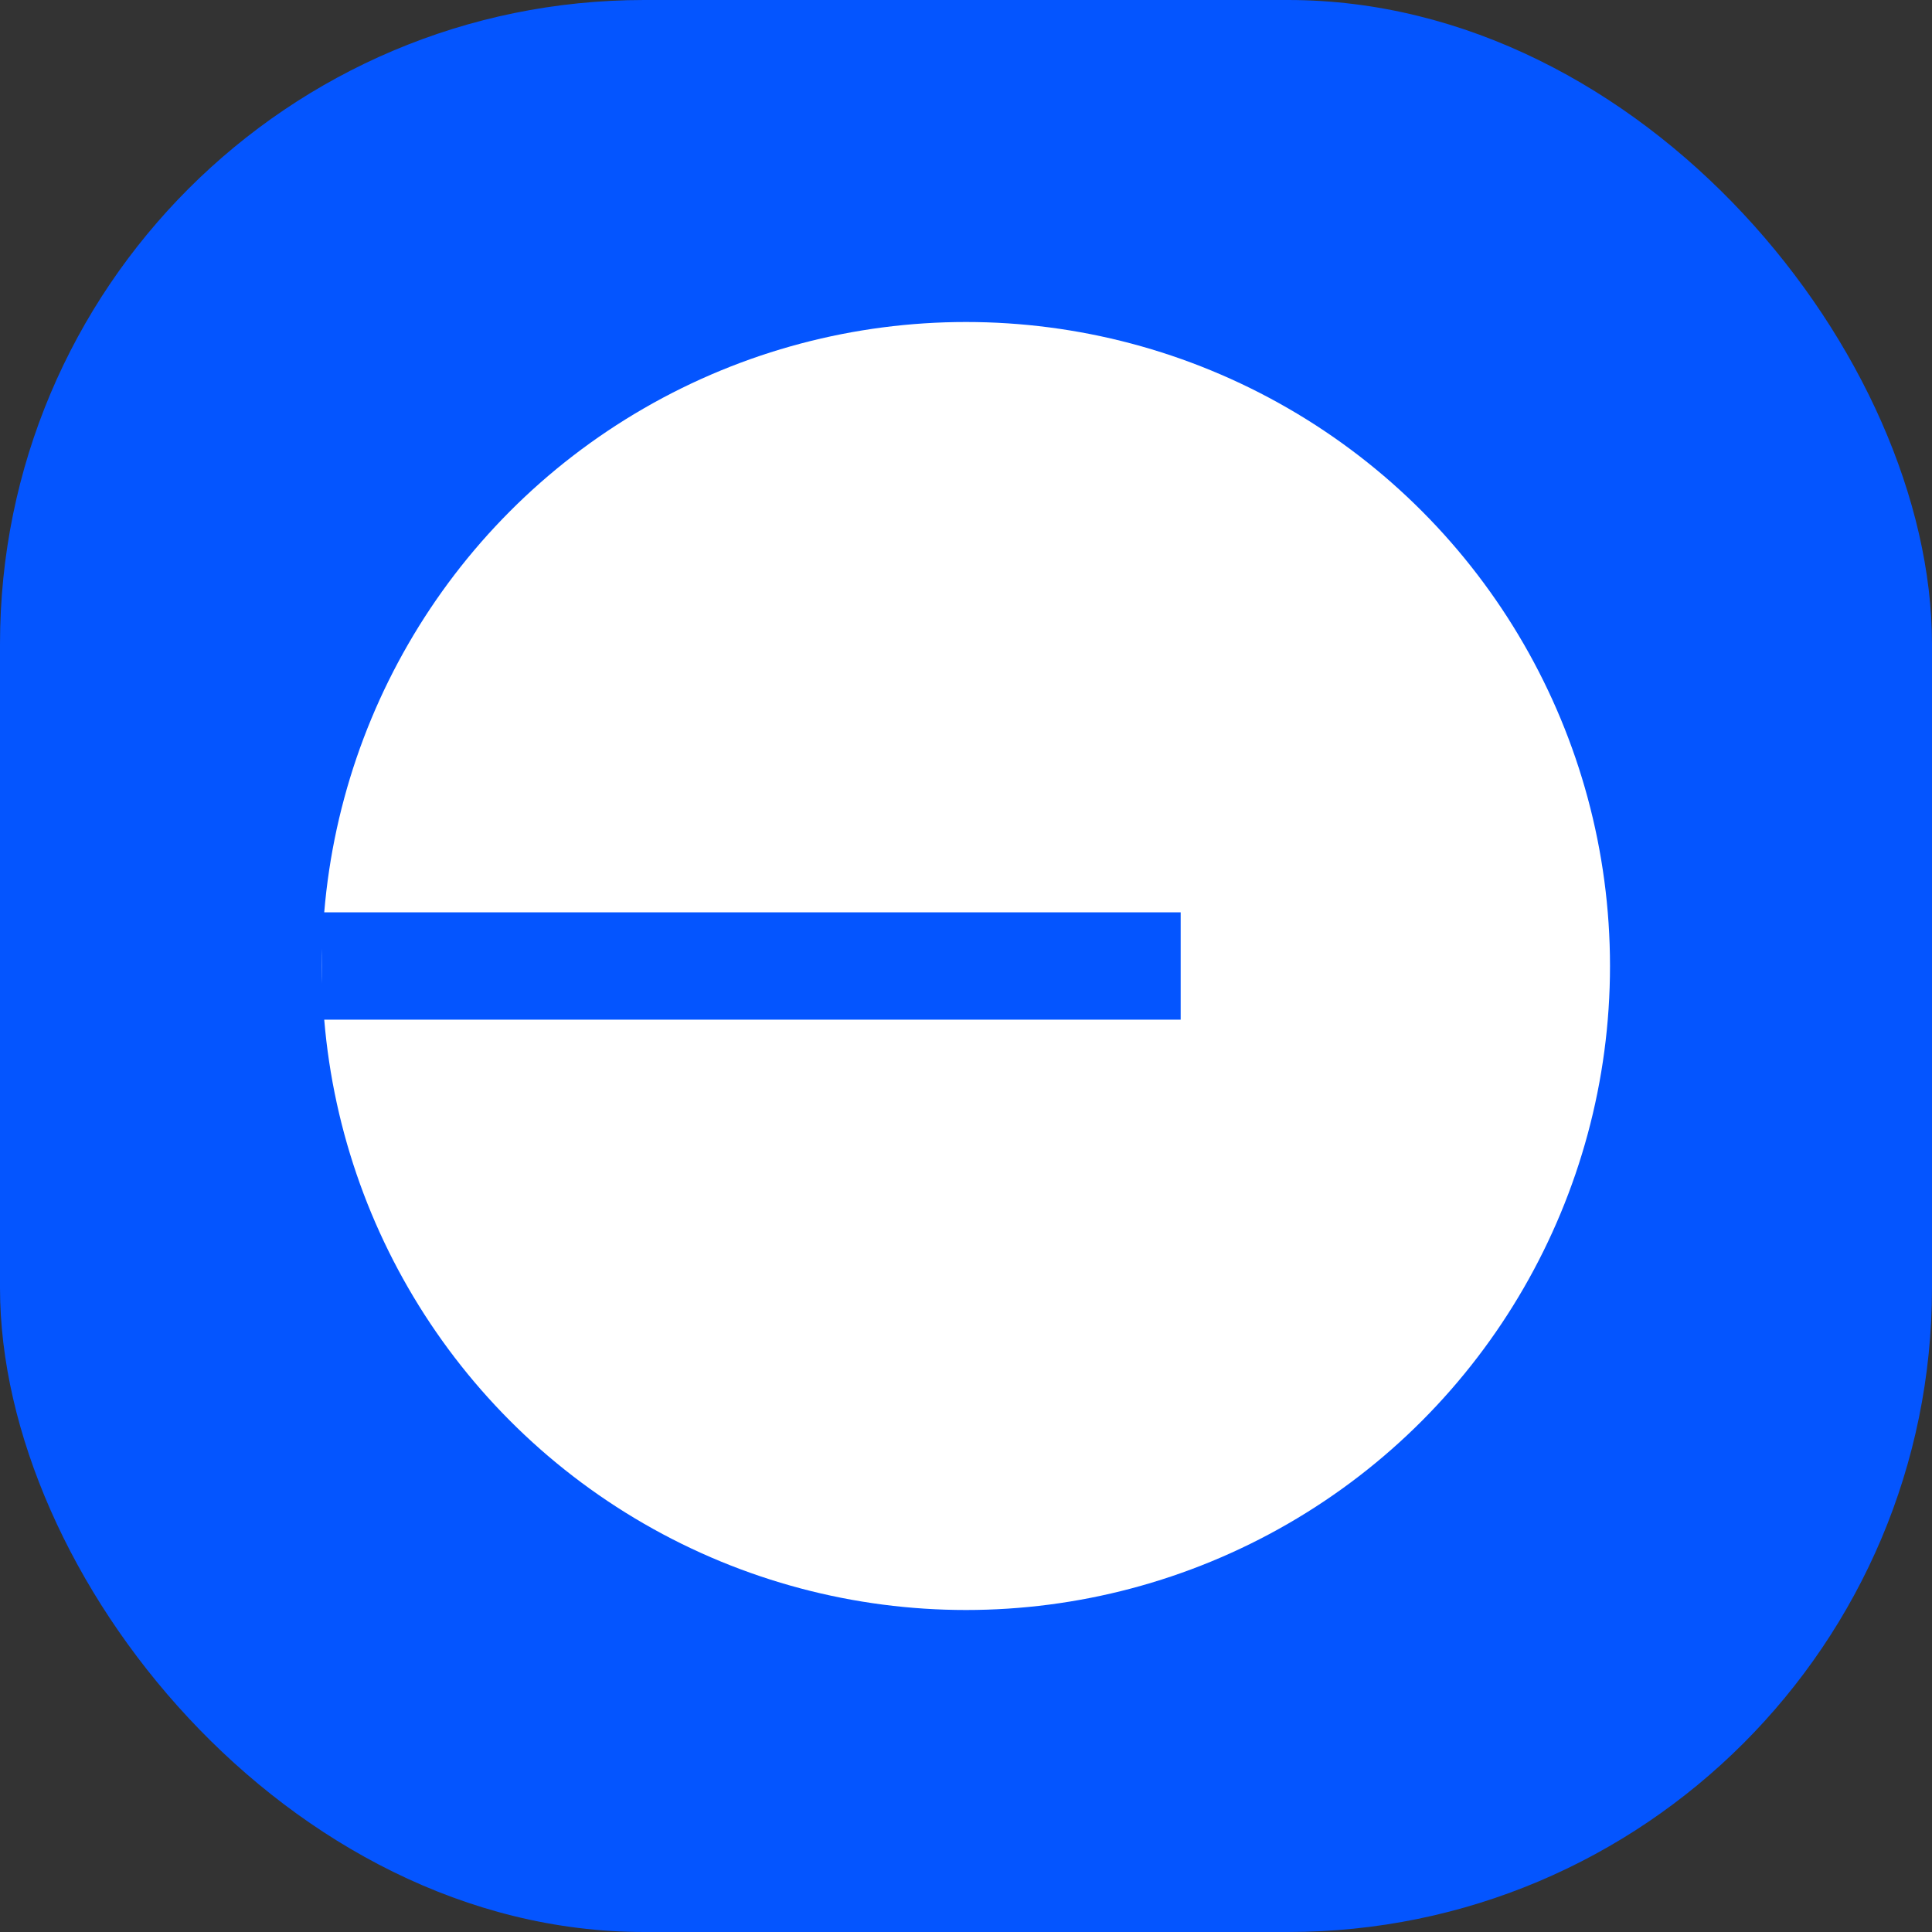 <svg xmlns="http://www.w3.org/2000/svg" width="36" height="36" fill="none"><rect width="100%" height="100%" fill="#333333" stroke="none"/><g clip-path="url(#a)"><rect width="36" height="36" fill="#0455FF" rx="12"/><circle cx="18" cy="18" r="12" fill="#fff"/><path fill="#0455FF" d="M6 17h16v2H6z"/></g><defs><clipPath id="a"><path fill="#fff" d="M0 0h36v36H0z"/></clipPath></defs></svg>